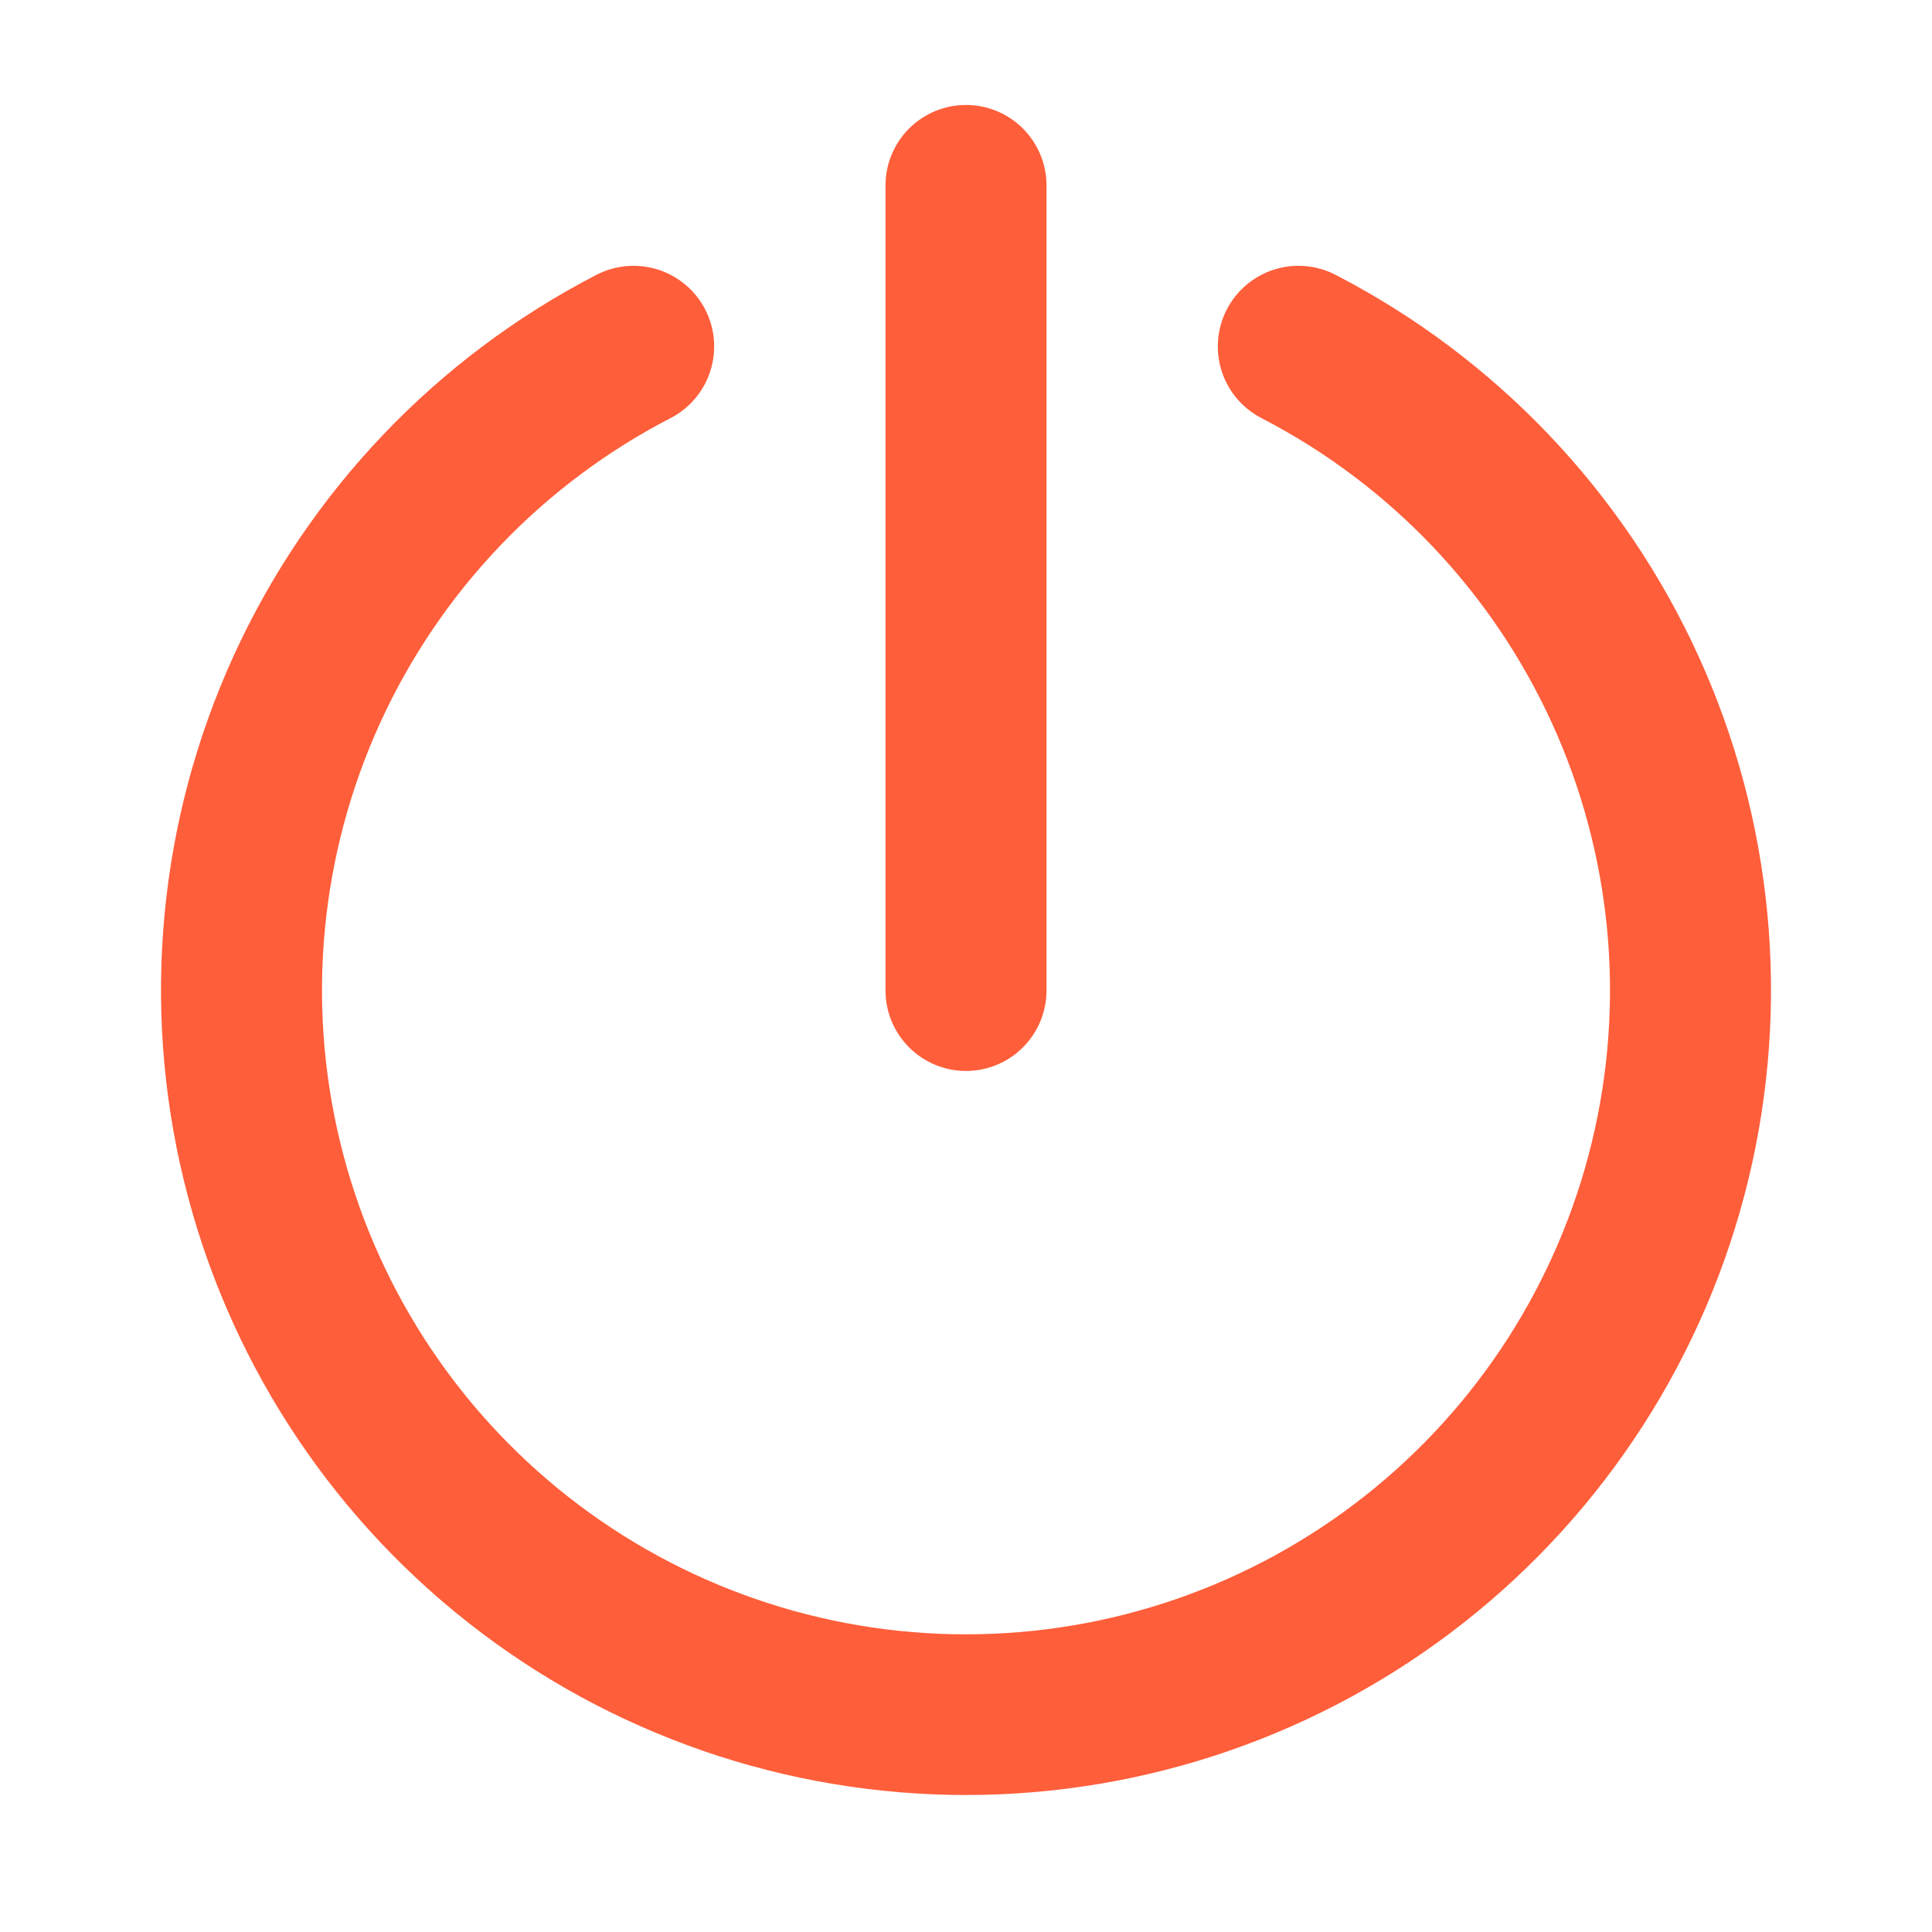 <svg width="316" height="316" viewBox="0 0 316 316" fill="none" xmlns="http://www.w3.org/2000/svg">
<g filter="url(#filter0_d_205_4)">
<path d="M158 171.167C161.492 171.167 164.841 169.779 167.31 167.31C169.779 164.841 171.167 161.492 171.167 158V26.333C171.167 22.841 169.779 19.492 167.31 17.023C164.841 14.554 161.492 13.167 158 13.167C154.508 13.167 151.159 14.554 148.69 17.023C146.221 19.492 144.833 22.841 144.833 26.333V158C144.833 161.492 146.221 164.841 148.69 167.31C151.159 169.779 154.508 171.167 158 171.167Z" fill="#FF5E3A"/>
<path d="M218.435 40.948C215.327 39.342 211.708 39.036 208.375 40.098C205.041 41.16 202.266 43.502 200.66 46.61C199.054 49.718 198.748 53.337 199.809 56.67C200.871 60.004 203.214 62.779 206.322 64.385C227.302 75.217 244.035 92.784 253.834 114.266C263.633 135.748 265.93 159.9 260.357 182.844C254.783 205.788 241.663 226.195 223.101 240.788C204.538 255.381 181.612 263.314 158 263.314C134.388 263.314 111.462 255.381 92.899 240.788C74.337 226.195 61.217 205.788 55.643 182.844C50.07 159.9 52.367 135.748 62.166 114.266C71.965 92.784 88.698 75.217 109.678 64.385C111.217 63.59 112.584 62.499 113.702 61.175C114.819 59.852 115.665 58.321 116.19 56.67C116.716 55.02 116.912 53.282 116.766 51.555C116.62 49.829 116.135 48.149 115.34 46.61C114.545 45.071 113.454 43.704 112.13 42.587C110.806 41.469 109.276 40.624 107.625 40.098C105.974 39.572 104.237 39.377 102.51 39.523C100.784 39.669 99.104 40.153 97.565 40.948C71.346 54.494 50.438 76.455 38.196 103.308C25.954 130.16 23.088 160.347 30.058 189.023C37.028 217.699 53.43 243.203 76.632 261.44C99.833 279.678 128.489 289.592 158 289.592C187.511 289.592 216.167 279.678 239.368 261.44C262.57 243.203 278.972 217.699 285.942 189.023C292.912 160.347 290.046 130.16 277.804 103.308C265.562 76.455 244.654 54.494 218.435 40.948Z" fill="#FF5E3A"/>
</g>
<defs>
<filter id="filter0_d_205_4" x="22.333" y="13.167" width="271.334" height="284.426" filterUnits="userSpaceOnUse" color-interpolation-filters="sRGB">
<feFlood flood-opacity="0" result="BackgroundImageFix"/>
<feColorMatrix in="SourceAlpha" type="matrix" values="0 0 0 0 0 0 0 0 0 0 0 0 0 0 0 0 0 0 127 0" result="hardAlpha"/>
<feOffset dy="4"/>
<feGaussianBlur stdDeviation="2"/>
<feComposite in2="hardAlpha" operator="out"/>
<feColorMatrix type="matrix" values="0 0 0 0 0 0 0 0 0 0 0 0 0 0 0 0 0 0 0.25 0"/>
<feBlend mode="normal" in2="BackgroundImageFix" result="effect1_dropShadow_205_4"/>
<feBlend mode="normal" in="SourceGraphic" in2="effect1_dropShadow_205_4" result="shape"/>
</filter>
</defs>
</svg>
